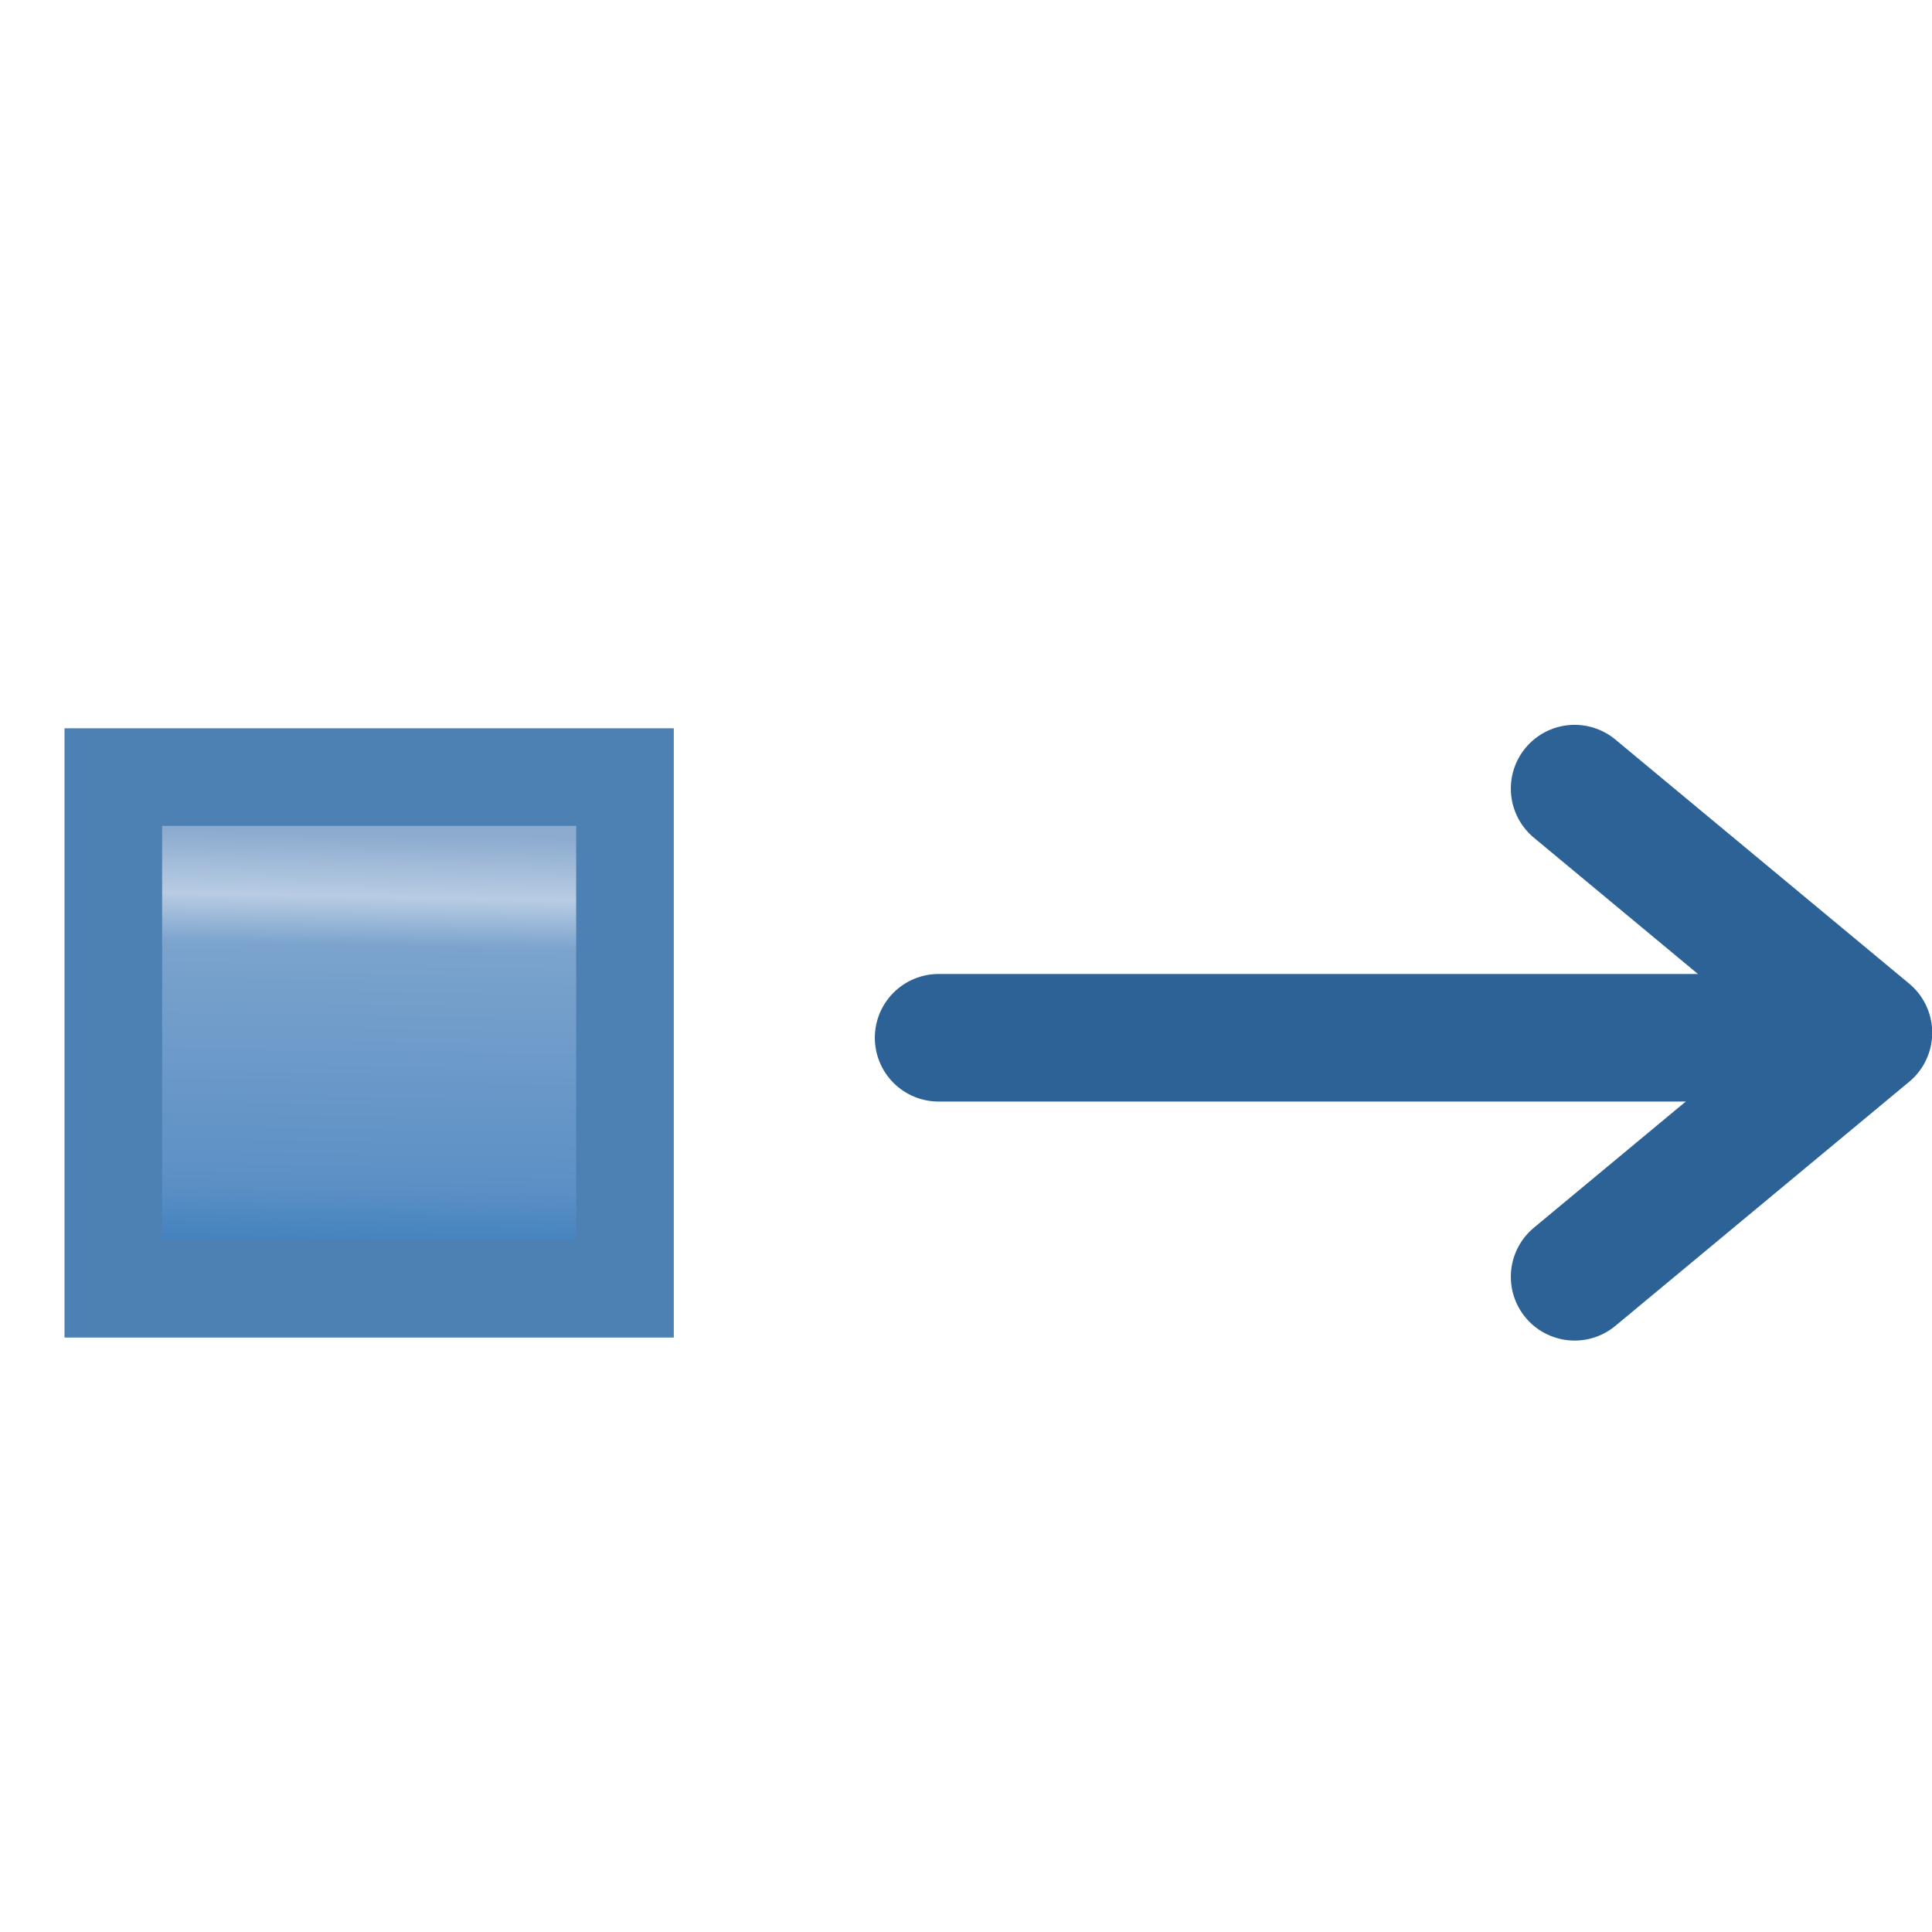 <svg xmlns="http://www.w3.org/2000/svg" xmlns:xlink="http://www.w3.org/1999/xlink" xml:space="preserve" width="16" height="16">
    <defs>
        <linearGradient xlink:href="#a" id="b" x1="7.451" x2="7.427" y1="1.098" y2="3.18" gradientTransform="matrix(.289 0 0 .489 -1.093 1.055)" gradientUnits="userSpaceOnUse"/>
        <linearGradient id="a">
            <stop offset="0" style="stop-color:#b9c8de;stop-opacity:1"/>
            <stop offset="0" style="stop-color:#8cabcf;stop-opacity:1"/>
            <stop offset=".092" style="stop-color:#8cabcf;stop-opacity:1"/>
            <stop offset=".225" style="stop-color:#b8cce3;stop-opacity:1"/>
            <stop offset=".331" style="stop-color:#7ba3cd;stop-opacity:1"/>
            <stop offset=".842" style="stop-color:#5c90c5;stop-opacity:1"/>
            <stop offset="1" style="stop-color:#3d7ebd;stop-opacity:1"/>
        </linearGradient>
    </defs>
    <g transform="translate(-.877 .482)scale(3.814)">
        <path fill="none" d="M1.231 1.429h2.277v1.552H1.231z" style="fill:#4b7eb0;fill-opacity:0;stroke:none;stroke-width:.076;stroke-miterlimit:4;stroke-dasharray:none;stroke-opacity:.827"/>
        <rect width="1.111" height="1.111" x=".476" y="1.561" ry="0" style="fill:url(#b);fill-opacity:1;stroke:#4d81b4;stroke-width:.212;stroke-linecap:round;stroke-miterlimit:4;stroke-dasharray:none;stroke-dashoffset:.3;stroke-opacity:1"/>
        <g style="stroke:#2d6296;stroke-opacity:1">
            <path d="M6.984 3.063H5.13" style="fill:none;stroke:#2d6296;stroke-width:.277;stroke-linecap:round;stroke-linejoin:miter;stroke-miterlimit:3.9;stroke-dasharray:none;stroke-dashoffset:.416;stroke-opacity:1" transform="translate(-2.862 -.936)"/>
            <path d="m7.149 3.052-.638-.53m.638.53-.638.53" style="fill:none;stroke:#2d6296;stroke-width:.277;stroke-linecap:round;stroke-linejoin:round;stroke-miterlimit:4;stroke-dasharray:none;stroke-opacity:1" transform="translate(-2.862 -.936)"/>
        </g>
    </g>
</svg>
